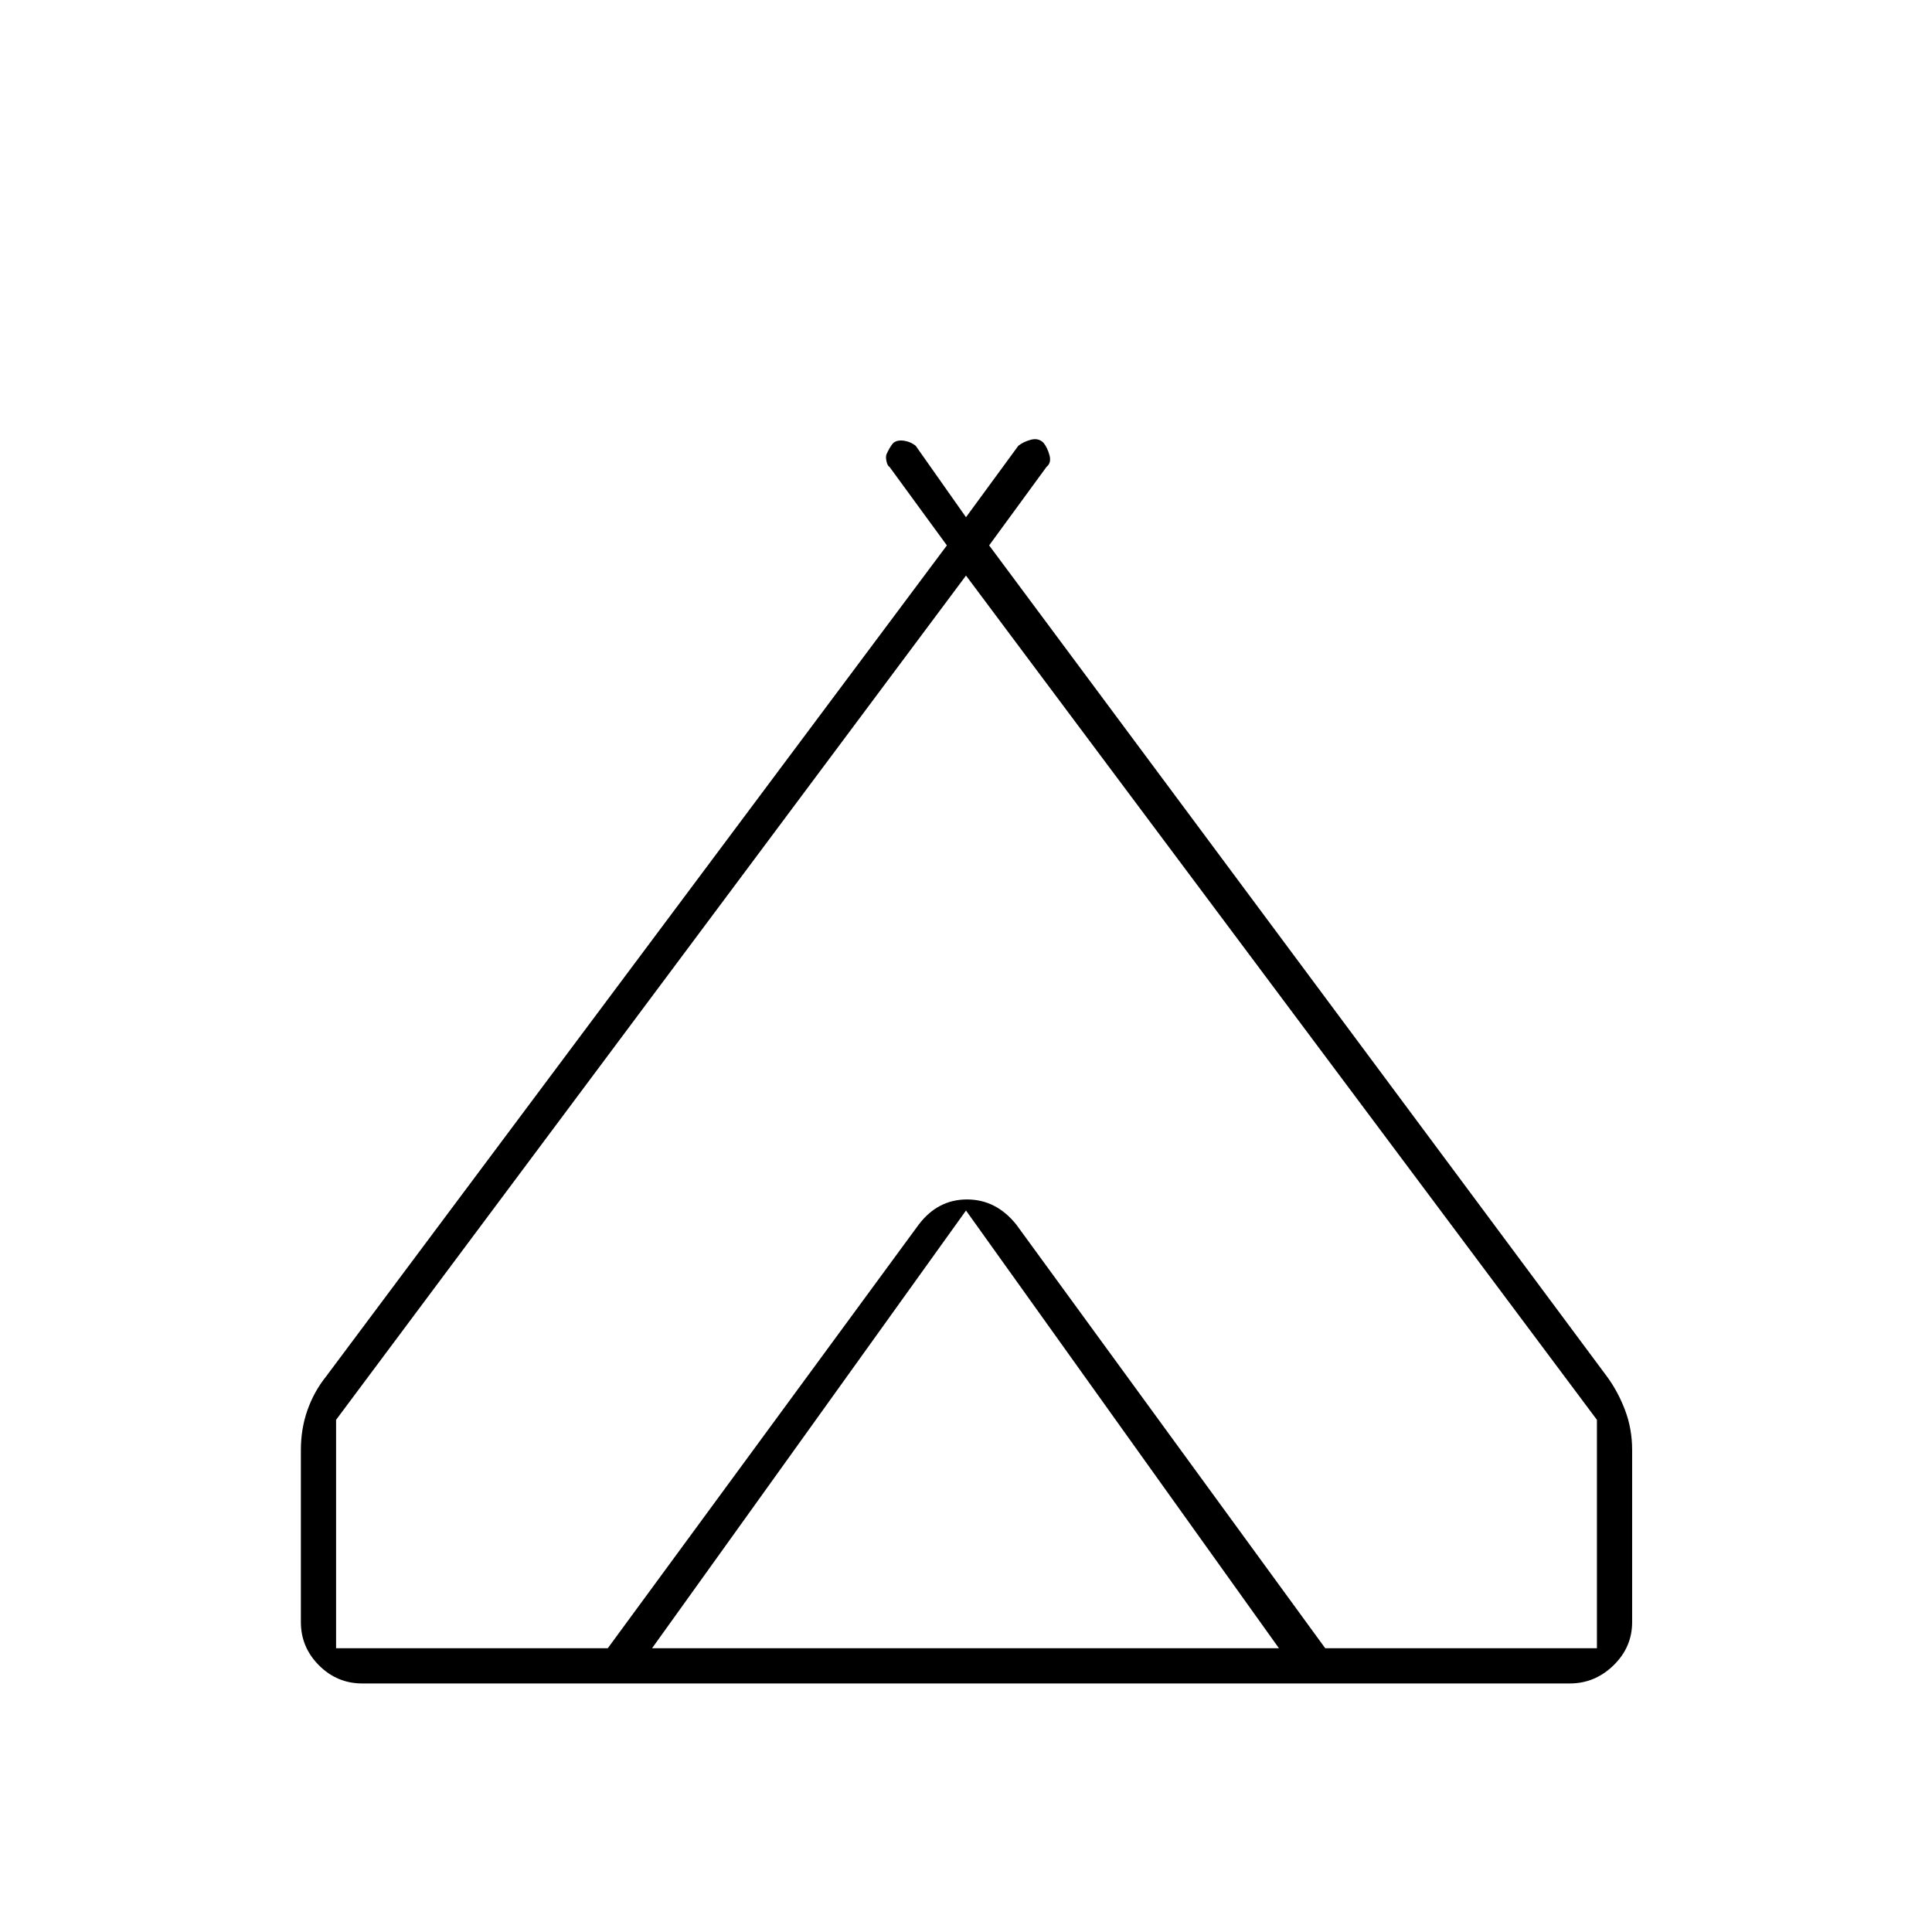 <svg xmlns="http://www.w3.org/2000/svg" height="20" viewBox="0 -960 960 960" width="20"><path d="M149.5-154v-85.5q0-10.5 3.25-19.75T162-276l308.5-413-28.5-39q-1-.5-1.5-2.75t0-3.5q.5-1.25 1.5-3t2-2.75q2-1.5 5.25-1t5.75 2.5l25 35.5 26-35.5q2.5-2 6.25-3t6.25 1.5q2 2.5 3 6.25T520-728l-28.5 39 307 413q5.5 7.5 9 16.75t3.5 19.75v85.5q0 12.5-9.25 21.5t-21.75 9H180q-12.5 0-21.5-9t-9-21.5ZM480-674 167-254.5V-141h135l154.5-210.5Q466-364 480-364t24 12.5L658.5-141h135v-113.5L480-674ZM324-141h311.5L480-358.5 324-141Zm181-210.5L658.5-141 504-351.5Q494-364 480-364t-23.5 12.5L302-141l154.5-210.5q9.5-12.5 24-12.5t24.5 12.5Z"/></svg>